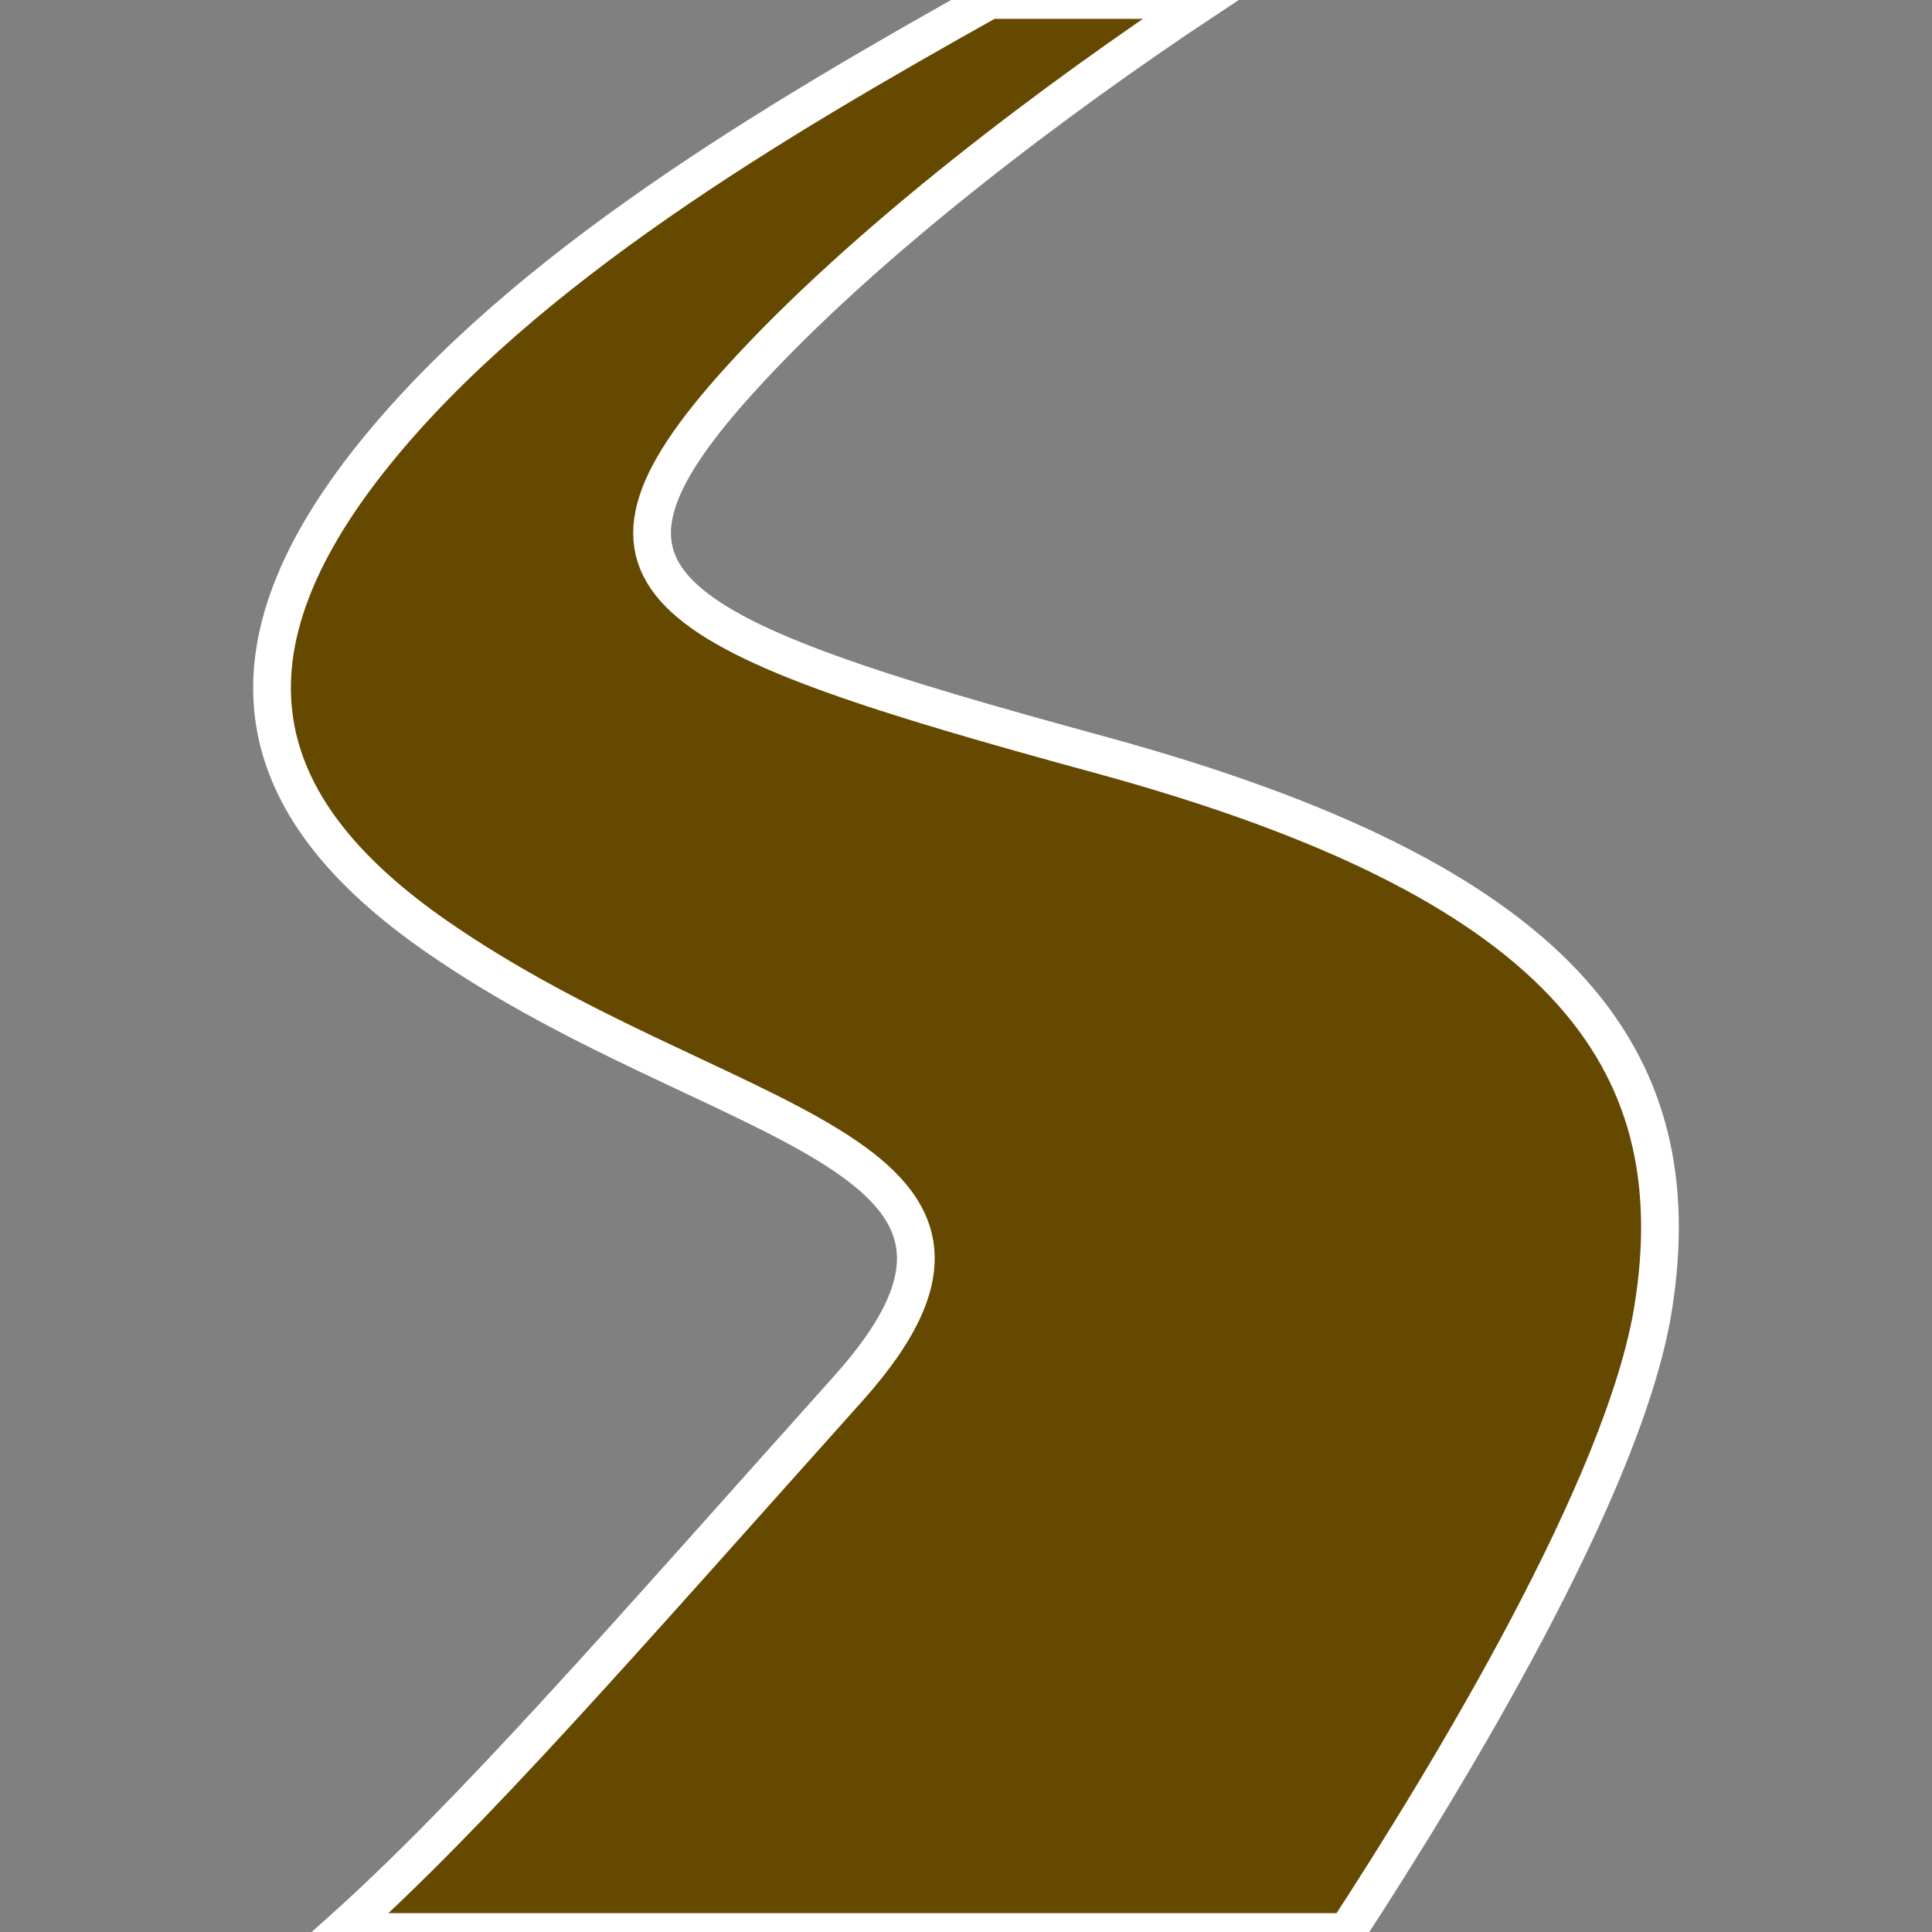 <?xml version="1.0" encoding="utf-8"?>

<!DOCTYPE svg PUBLIC "-//W3C//DTD SVG 1.1//EN" "http://www.w3.org/Graphics/SVG/1.1/DTD/svg11.dtd">
<!-- Uploaded to: SVG Repo, www.svgrepo.com, Generator: SVG Repo Mixer Tools -->
<svg height="800px" width="800px" version="1.1" id="_x32_" xmlns="http://www.w3.org/2000/svg" xmlns:xlink="http://www.w3.org/1999/xlink"
	 viewBox="0 0 512 512"  xml:space="preserve">
<rect x="0" y="0" width="512" height="512" fill="#808080" stroke="none"/>
<style type="text/css">
	.st0{fill:#664900; stroke:#FFFFFF;stroke-width:10px;}
</style>
<g>
	<path class="st0" d="M291.442,200c-117.336-32-144-45.328-96-98.664C229.09,63.953,281.02,25.313,319.208,0h-56.954
		C204.63,32.25,139.122,70.984,99.442,120c-45.336,56-30.367,95.711,16,128c74.664,52,166.664,56,109.328,120
		c-59.562,66.484-99.539,112.602-134.664,144h266.82c26.821-41.156,73.641-118.211,81.18-165.336
		C448.77,280,413.692,233.344,291.442,200z"/>
</g>
</svg>